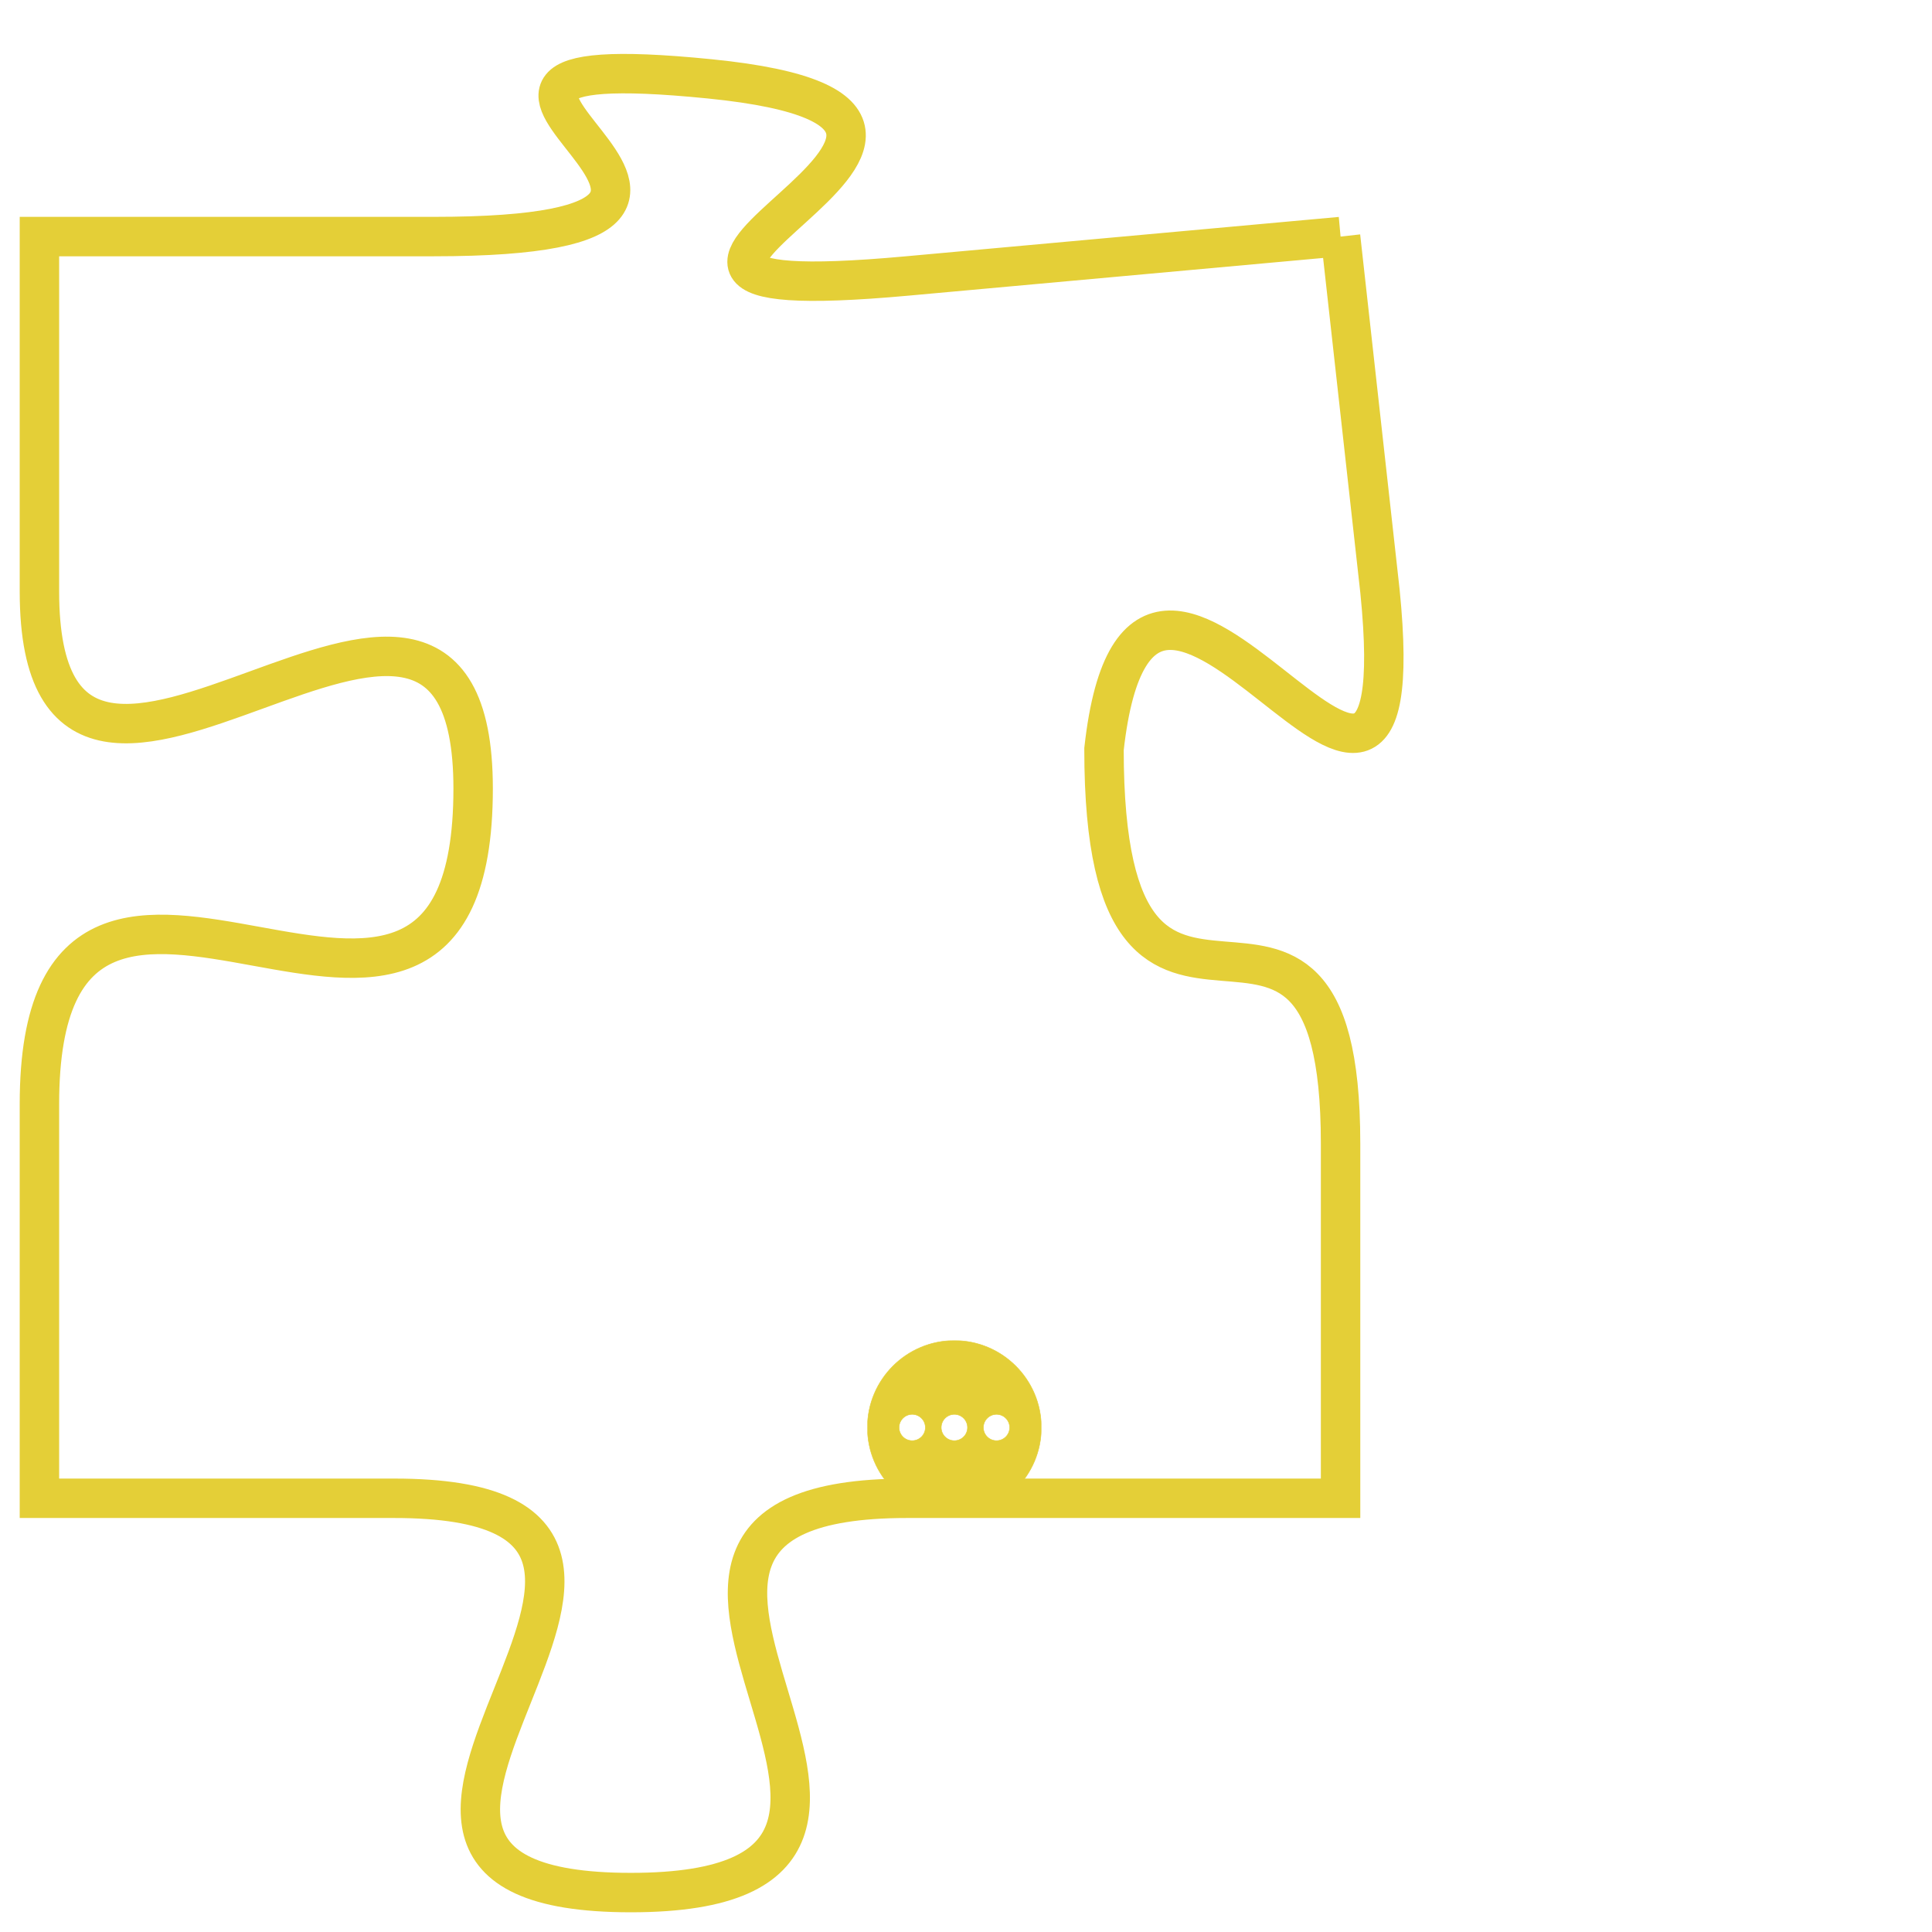 <svg version="1.1" xmlns="http://www.w3.org/2000/svg" xmlns:xlink="http://www.w3.org/1999/xlink" fill="transparent" x="0" y="0" width="350" height="350" preserveAspectRatio="xMinYMin slice"><style type="text/css">.links{fill:transparent;stroke: #E4CF37;}.links:hover{fill:#63D272; opacity:0.4;}</style><defs><g id="allt"><path id="t4015" d="M3828,960 L3817,961 C3806,962 3822,957 3812,956 C3802,955 3816,960 3805,960 L3795,960 3795,960 L3795,969 C3795,978 3806,965 3806,974 C3806,984 3795,972 3795,982 L3795,992 3795,992 L3804,992 C3814,992 3800,1002 3810,1002 C3820,1002 3807,992 3817,992 L3828,992 3828,992 L3828,983 C3828,974 3822,983 3822,973 C3823,964 3830,979 3829,969 L3828,960"/></g><clipPath id="c" clipRule="evenodd" fill="transparent"><use href="#t4015"/></clipPath></defs><svg viewBox="3794 954 37 49" preserveAspectRatio="xMinYMin meet"><svg width="4380" height="2430"><g><image crossorigin="anonymous" x="0" y="0" href="https://nftpuzzle.license-token.com/assets/completepuzzle.svg" width="100%" height="100%" /><g class="links"><use href="#t4015"/></g></g></svg><svg x="3816" y="988" height="9%" width="9%" viewBox="0 0 330 330"><g><a xlink:href="https://nftpuzzle.license-token.com/" class="links"><title>See the most innovative NFT based token software licensing project</title><path fill="#E4CF37" id="more" d="M165,0C74.019,0,0,74.019,0,165s74.019,165,165,165s165-74.019,165-165S255.981,0,165,0z M85,190 c-13.785,0-25-11.215-25-25s11.215-25,25-25s25,11.215,25,25S98.785,190,85,190z M165,190c-13.785,0-25-11.215-25-25 s11.215-25,25-25s25,11.215,25,25S178.785,190,165,190z M245,190c-13.785,0-25-11.215-25-25s11.215-25,25-25 c13.785,0,25,11.215,25,25S258.785,190,245,190z"></path></a></g></svg></svg></svg>